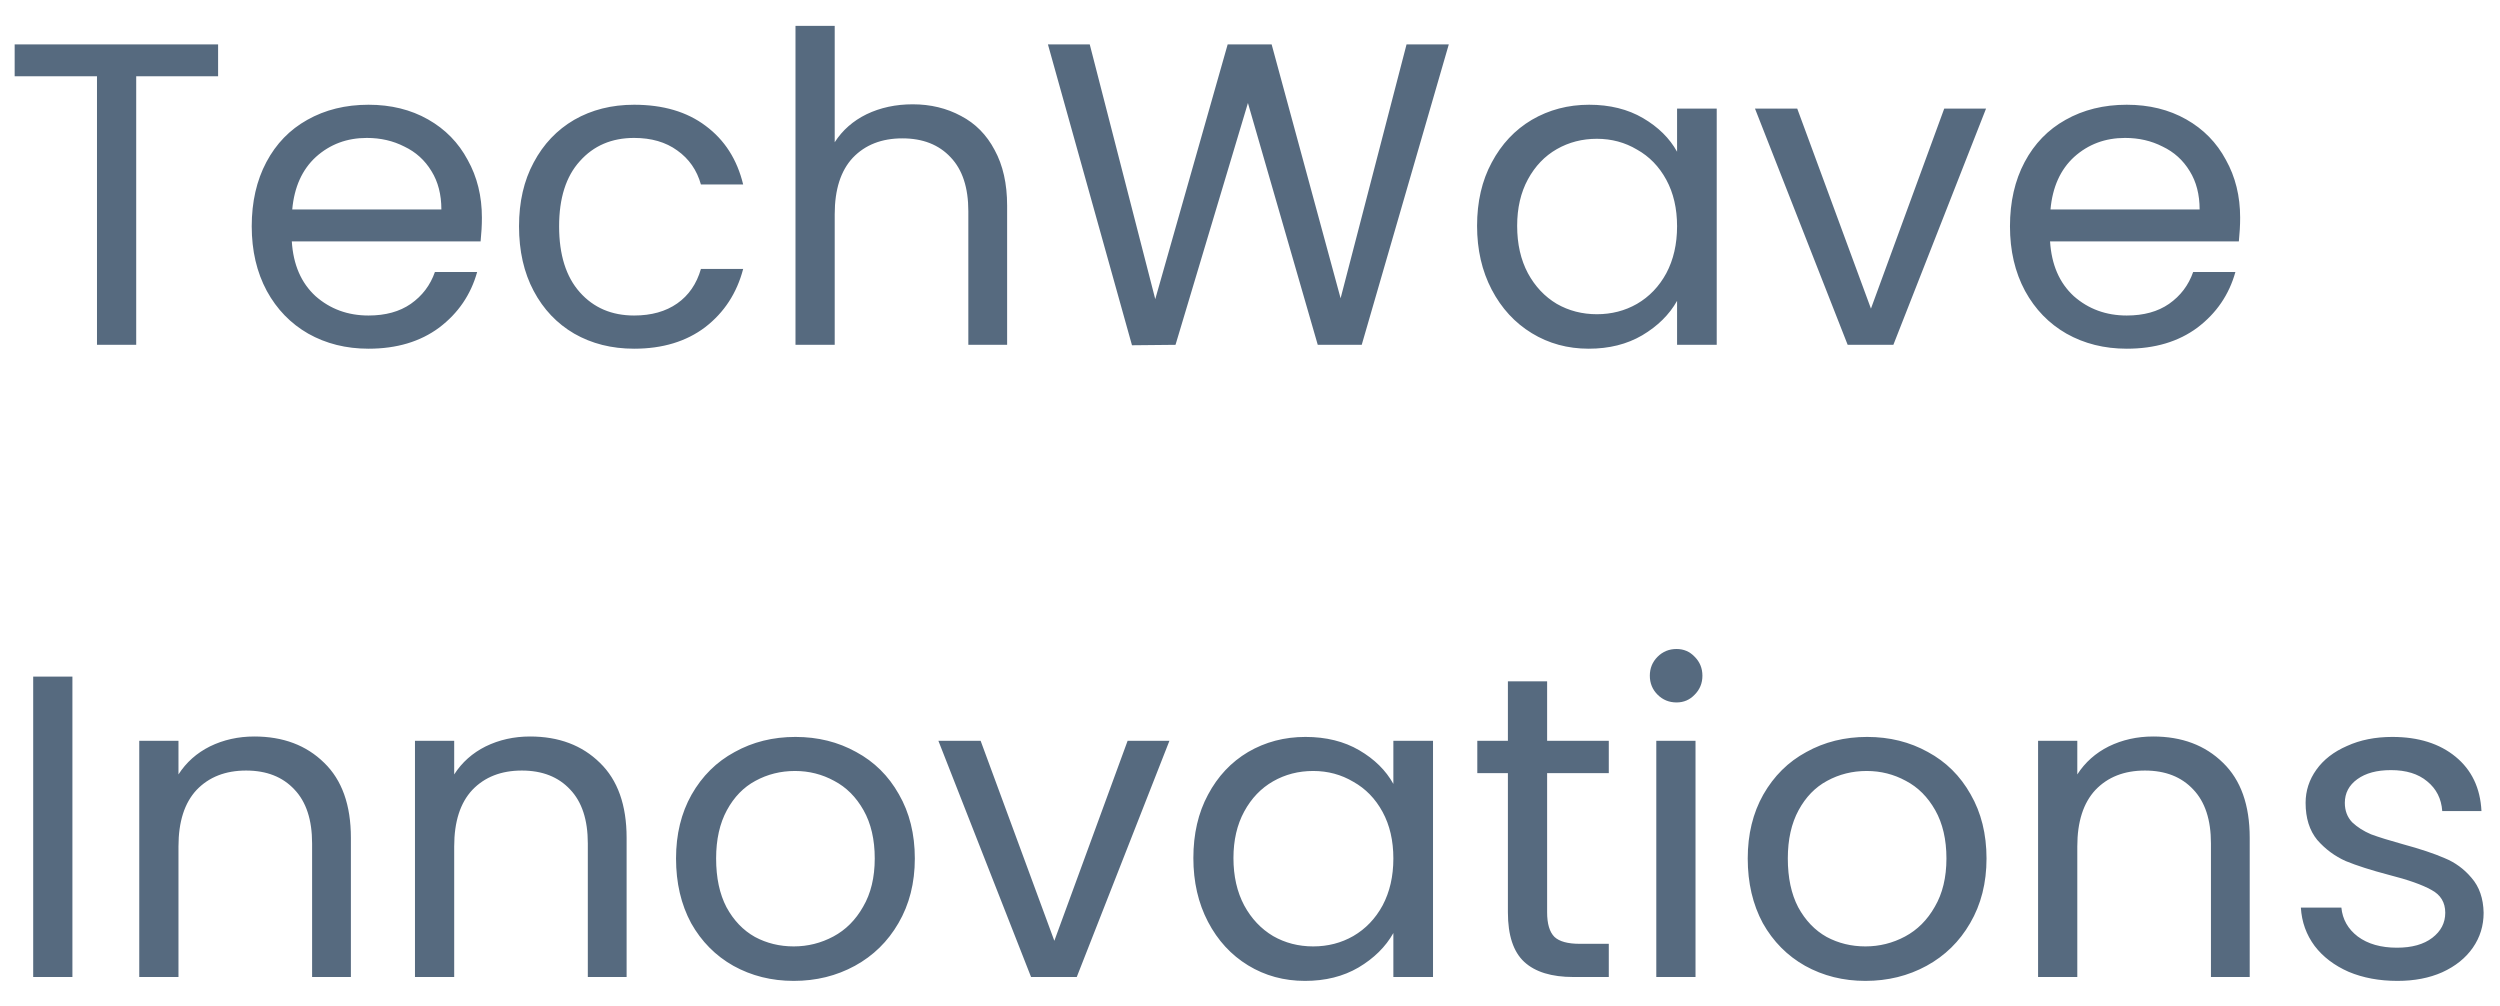 <svg width="87" height="35" viewBox="0 0 87 35" fill="none" xmlns="http://www.w3.org/2000/svg">
<path d="M7.59 1.545V2.655H4.74V12H3.375V2.655H0.51V1.545H7.59ZM16.77 7.575C16.77 7.835 16.755 8.11 16.725 8.4H10.155C10.205 9.21 10.48 9.845 10.98 10.305C11.49 10.755 12.105 10.98 12.825 10.98C13.415 10.98 13.905 10.845 14.295 10.575C14.695 10.295 14.975 9.925 15.135 9.465H16.605C16.385 10.255 15.945 10.9 15.285 11.4C14.625 11.89 13.805 12.135 12.825 12.135C12.045 12.135 11.345 11.96 10.725 11.61C10.115 11.26 9.635 10.765 9.285 10.125C8.935 9.475 8.76 8.725 8.76 7.875C8.76 7.025 8.93 6.28 9.27 5.64C9.61 5 10.085 4.51 10.695 4.17C11.315 3.82 12.025 3.645 12.825 3.645C13.605 3.645 14.295 3.815 14.895 4.155C15.495 4.495 15.955 4.965 16.275 5.565C16.605 6.155 16.77 6.825 16.77 7.575ZM15.36 7.29C15.36 6.77 15.245 6.325 15.015 5.955C14.785 5.575 14.47 5.29 14.07 5.1C13.68 4.9 13.245 4.8 12.765 4.8C12.075 4.8 11.485 5.02 10.995 5.46C10.515 5.9 10.24 6.51 10.17 7.29H15.36ZM18.062 7.875C18.062 7.025 18.232 6.285 18.572 5.655C18.912 5.015 19.382 4.52 19.982 4.17C20.592 3.82 21.287 3.645 22.067 3.645C23.077 3.645 23.907 3.89 24.557 4.38C25.217 4.87 25.652 5.55 25.862 6.42H24.392C24.252 5.92 23.977 5.525 23.567 5.235C23.167 4.945 22.667 4.8 22.067 4.8C21.287 4.8 20.657 5.07 20.177 5.61C19.697 6.14 19.457 6.895 19.457 7.875C19.457 8.865 19.697 9.63 20.177 10.17C20.657 10.71 21.287 10.98 22.067 10.98C22.667 10.98 23.167 10.84 23.567 10.56C23.967 10.28 24.242 9.88 24.392 9.36H25.862C25.642 10.2 25.202 10.875 24.542 11.385C23.882 11.885 23.057 12.135 22.067 12.135C21.287 12.135 20.592 11.96 19.982 11.61C19.382 11.26 18.912 10.765 18.572 10.125C18.232 9.485 18.062 8.735 18.062 7.875ZM31.763 3.63C32.383 3.63 32.943 3.765 33.443 4.035C33.943 4.295 34.333 4.69 34.613 5.22C34.903 5.75 35.048 6.395 35.048 7.155V12H33.698V7.35C33.698 6.53 33.493 5.905 33.083 5.475C32.673 5.035 32.113 4.815 31.403 4.815C30.683 4.815 30.108 5.04 29.678 5.49C29.258 5.94 29.048 6.595 29.048 7.455V12H27.683V0.9H29.048V4.95C29.318 4.53 29.688 4.205 30.158 3.975C30.638 3.745 31.173 3.63 31.763 3.63ZM50.418 1.545L47.388 12H45.858L43.428 3.585L40.908 12L39.393 12.015L36.468 1.545H37.923L40.203 10.41L42.723 1.545H44.253L46.653 10.38L48.948 1.545H50.418ZM51.402 7.86C51.402 7.02 51.572 6.285 51.912 5.655C52.252 5.015 52.717 4.52 53.307 4.17C53.907 3.82 54.572 3.645 55.302 3.645C56.022 3.645 56.647 3.8 57.177 4.11C57.707 4.42 58.102 4.81 58.362 5.28V3.78H59.742V12H58.362V10.47C58.092 10.95 57.687 11.35 57.147 11.67C56.617 11.98 55.997 12.135 55.287 12.135C54.557 12.135 53.897 11.955 53.307 11.595C52.717 11.235 52.252 10.73 51.912 10.08C51.572 9.43 51.402 8.69 51.402 7.86ZM58.362 7.875C58.362 7.255 58.237 6.715 57.987 6.255C57.737 5.795 57.397 5.445 56.967 5.205C56.547 4.955 56.082 4.83 55.572 4.83C55.062 4.83 54.597 4.95 54.177 5.19C53.757 5.43 53.422 5.78 53.172 6.24C52.922 6.7 52.797 7.24 52.797 7.86C52.797 8.49 52.922 9.04 53.172 9.51C53.422 9.97 53.757 10.325 54.177 10.575C54.597 10.815 55.062 10.935 55.572 10.935C56.082 10.935 56.547 10.815 56.967 10.575C57.397 10.325 57.737 9.97 57.987 9.51C58.237 9.04 58.362 8.495 58.362 7.875ZM65.109 10.74L67.659 3.78H69.114L65.889 12H64.299L61.074 3.78H62.544L65.109 10.74ZM77.957 7.575C77.957 7.835 77.942 8.11 77.912 8.4H71.342C71.392 9.21 71.667 9.845 72.167 10.305C72.677 10.755 73.292 10.98 74.012 10.98C74.602 10.98 75.092 10.845 75.482 10.575C75.882 10.295 76.162 9.925 76.322 9.465H77.792C77.572 10.255 77.132 10.9 76.472 11.4C75.812 11.89 74.992 12.135 74.012 12.135C73.232 12.135 72.532 11.96 71.912 11.61C71.302 11.26 70.822 10.765 70.472 10.125C70.122 9.475 69.947 8.725 69.947 7.875C69.947 7.025 70.117 6.28 70.457 5.64C70.797 5 71.272 4.51 71.882 4.17C72.502 3.82 73.212 3.645 74.012 3.645C74.792 3.645 75.482 3.815 76.082 4.155C76.682 4.495 77.142 4.965 77.462 5.565C77.792 6.155 77.957 6.825 77.957 7.575ZM76.547 7.29C76.547 6.77 76.432 6.325 76.202 5.955C75.972 5.575 75.657 5.29 75.257 5.1C74.867 4.9 74.432 4.8 73.952 4.8C73.262 4.8 72.672 5.02 72.182 5.46C71.702 5.9 71.427 6.51 71.357 7.29H76.547ZM2.52 23.545V34H1.155V23.545H2.52ZM8.851 25.63C9.851 25.63 10.661 25.935 11.281 26.545C11.901 27.145 12.211 28.015 12.211 29.155V34H10.861V29.35C10.861 28.53 10.656 27.905 10.246 27.475C9.836 27.035 9.276 26.815 8.566 26.815C7.846 26.815 7.271 27.04 6.841 27.49C6.421 27.94 6.211 28.595 6.211 29.455V34H4.846V25.78H6.211V26.95C6.481 26.53 6.846 26.205 7.306 25.975C7.776 25.745 8.291 25.63 8.851 25.63ZM18.446 25.63C19.446 25.63 20.256 25.935 20.876 26.545C21.496 27.145 21.806 28.015 21.806 29.155V34H20.456V29.35C20.456 28.53 20.251 27.905 19.841 27.475C19.431 27.035 18.871 26.815 18.161 26.815C17.441 26.815 16.866 27.04 16.436 27.49C16.016 27.94 15.806 28.595 15.806 29.455V34H14.441V25.78H15.806V26.95C16.076 26.53 16.441 26.205 16.901 25.975C17.371 25.745 17.886 25.63 18.446 25.63ZM27.621 34.135C26.851 34.135 26.151 33.96 25.521 33.61C24.901 33.26 24.411 32.765 24.051 32.125C23.701 31.475 23.526 30.725 23.526 29.875C23.526 29.035 23.706 28.295 24.066 27.655C24.436 27.005 24.936 26.51 25.566 26.17C26.196 25.82 26.901 25.645 27.681 25.645C28.461 25.645 29.166 25.82 29.796 26.17C30.426 26.51 30.921 27 31.281 27.64C31.651 28.28 31.836 29.025 31.836 29.875C31.836 30.725 31.646 31.475 31.266 32.125C30.896 32.765 30.391 33.26 29.751 33.61C29.111 33.96 28.401 34.135 27.621 34.135ZM27.621 32.935C28.111 32.935 28.571 32.82 29.001 32.59C29.431 32.36 29.776 32.015 30.036 31.555C30.306 31.095 30.441 30.535 30.441 29.875C30.441 29.215 30.311 28.655 30.051 28.195C29.791 27.735 29.451 27.395 29.031 27.175C28.611 26.945 28.156 26.83 27.666 26.83C27.166 26.83 26.706 26.945 26.286 27.175C25.876 27.395 25.546 27.735 25.296 28.195C25.046 28.655 24.921 29.215 24.921 29.875C24.921 30.545 25.041 31.11 25.281 31.57C25.531 32.03 25.861 32.375 26.271 32.605C26.681 32.825 27.131 32.935 27.621 32.935ZM36.691 32.74L39.241 25.78H40.696L37.471 34H35.881L32.656 25.78H34.126L36.691 32.74ZM41.529 29.86C41.529 29.02 41.699 28.285 42.039 27.655C42.379 27.015 42.844 26.52 43.434 26.17C44.034 25.82 44.699 25.645 45.429 25.645C46.149 25.645 46.774 25.8 47.304 26.11C47.834 26.42 48.229 26.81 48.489 27.28V25.78H49.869V34H48.489V32.47C48.219 32.95 47.814 33.35 47.274 33.67C46.744 33.98 46.124 34.135 45.414 34.135C44.684 34.135 44.024 33.955 43.434 33.595C42.844 33.235 42.379 32.73 42.039 32.08C41.699 31.43 41.529 30.69 41.529 29.86ZM48.489 29.875C48.489 29.255 48.364 28.715 48.114 28.255C47.864 27.795 47.524 27.445 47.094 27.205C46.674 26.955 46.209 26.83 45.699 26.83C45.189 26.83 44.724 26.95 44.304 27.19C43.884 27.43 43.549 27.78 43.299 28.24C43.049 28.7 42.924 29.24 42.924 29.86C42.924 30.49 43.049 31.04 43.299 31.51C43.549 31.97 43.884 32.325 44.304 32.575C44.724 32.815 45.189 32.935 45.699 32.935C46.209 32.935 46.674 32.815 47.094 32.575C47.524 32.325 47.864 31.97 48.114 31.51C48.364 31.04 48.489 30.495 48.489 29.875ZM53.84 26.905V31.75C53.84 32.15 53.925 32.435 54.096 32.605C54.266 32.765 54.56 32.845 54.98 32.845H55.986V34H54.755C53.995 34 53.425 33.825 53.045 33.475C52.666 33.125 52.475 32.55 52.475 31.75V26.905H51.41V25.78H52.475V23.71H53.84V25.78H55.986V26.905H53.84ZM58.344 24.445C58.084 24.445 57.864 24.355 57.684 24.175C57.504 23.995 57.414 23.775 57.414 23.515C57.414 23.255 57.504 23.035 57.684 22.855C57.864 22.675 58.084 22.585 58.344 22.585C58.594 22.585 58.804 22.675 58.974 22.855C59.154 23.035 59.244 23.255 59.244 23.515C59.244 23.775 59.154 23.995 58.974 24.175C58.804 24.355 58.594 24.445 58.344 24.445ZM59.004 25.78V34H57.639V25.78H59.004ZM64.916 34.135C64.146 34.135 63.446 33.96 62.816 33.61C62.196 33.26 61.706 32.765 61.346 32.125C60.996 31.475 60.821 30.725 60.821 29.875C60.821 29.035 61.001 28.295 61.361 27.655C61.731 27.005 62.231 26.51 62.861 26.17C63.491 25.82 64.196 25.645 64.976 25.645C65.756 25.645 66.461 25.82 67.091 26.17C67.721 26.51 68.216 27 68.576 27.64C68.946 28.28 69.131 29.025 69.131 29.875C69.131 30.725 68.941 31.475 68.561 32.125C68.191 32.765 67.686 33.26 67.046 33.61C66.406 33.96 65.696 34.135 64.916 34.135ZM64.916 32.935C65.406 32.935 65.866 32.82 66.296 32.59C66.726 32.36 67.071 32.015 67.331 31.555C67.601 31.095 67.736 30.535 67.736 29.875C67.736 29.215 67.606 28.655 67.346 28.195C67.086 27.735 66.746 27.395 66.326 27.175C65.906 26.945 65.451 26.83 64.961 26.83C64.461 26.83 64.001 26.945 63.581 27.175C63.171 27.395 62.841 27.735 62.591 28.195C62.341 28.655 62.216 29.215 62.216 29.875C62.216 30.545 62.336 31.11 62.576 31.57C62.826 32.03 63.156 32.375 63.566 32.605C63.976 32.825 64.426 32.935 64.916 32.935ZM74.93 25.63C75.93 25.63 76.74 25.935 77.361 26.545C77.981 27.145 78.29 28.015 78.29 29.155V34H76.941V29.35C76.941 28.53 76.736 27.905 76.326 27.475C75.915 27.035 75.356 26.815 74.645 26.815C73.925 26.815 73.35 27.04 72.921 27.49C72.501 27.94 72.29 28.595 72.29 29.455V34H70.925V25.78H72.29V26.95C72.561 26.53 72.925 26.205 73.385 25.975C73.856 25.745 74.371 25.63 74.93 25.63ZM83.43 34.135C82.8 34.135 82.235 34.03 81.735 33.82C81.235 33.6 80.84 33.3 80.55 32.92C80.26 32.53 80.1 32.085 80.07 31.585H81.48C81.52 31.995 81.71 32.33 82.05 32.59C82.4 32.85 82.855 32.98 83.415 32.98C83.935 32.98 84.345 32.865 84.645 32.635C84.945 32.405 85.095 32.115 85.095 31.765C85.095 31.405 84.935 31.14 84.615 30.97C84.295 30.79 83.8 30.615 83.13 30.445C82.52 30.285 82.02 30.125 81.63 29.965C81.25 29.795 80.92 29.55 80.64 29.23C80.37 28.9 80.235 28.47 80.235 27.94C80.235 27.52 80.36 27.135 80.61 26.785C80.86 26.435 81.215 26.16 81.675 25.96C82.135 25.75 82.66 25.645 83.25 25.645C84.16 25.645 84.895 25.875 85.455 26.335C86.015 26.795 86.315 27.425 86.355 28.225H84.99C84.96 27.795 84.785 27.45 84.465 27.19C84.155 26.93 83.735 26.8 83.205 26.8C82.715 26.8 82.325 26.905 82.035 27.115C81.745 27.325 81.6 27.6 81.6 27.94C81.6 28.21 81.685 28.435 81.855 28.615C82.035 28.785 82.255 28.925 82.515 29.035C82.785 29.135 83.155 29.25 83.625 29.38C84.215 29.54 84.695 29.7 85.065 29.86C85.435 30.01 85.75 30.24 86.01 30.55C86.28 30.86 86.42 31.265 86.43 31.765C86.43 32.215 86.305 32.62 86.055 32.98C85.805 33.34 85.45 33.625 84.99 33.835C84.54 34.035 84.02 34.135 83.43 34.135Z" fill="#566A7F"/>
</svg>
